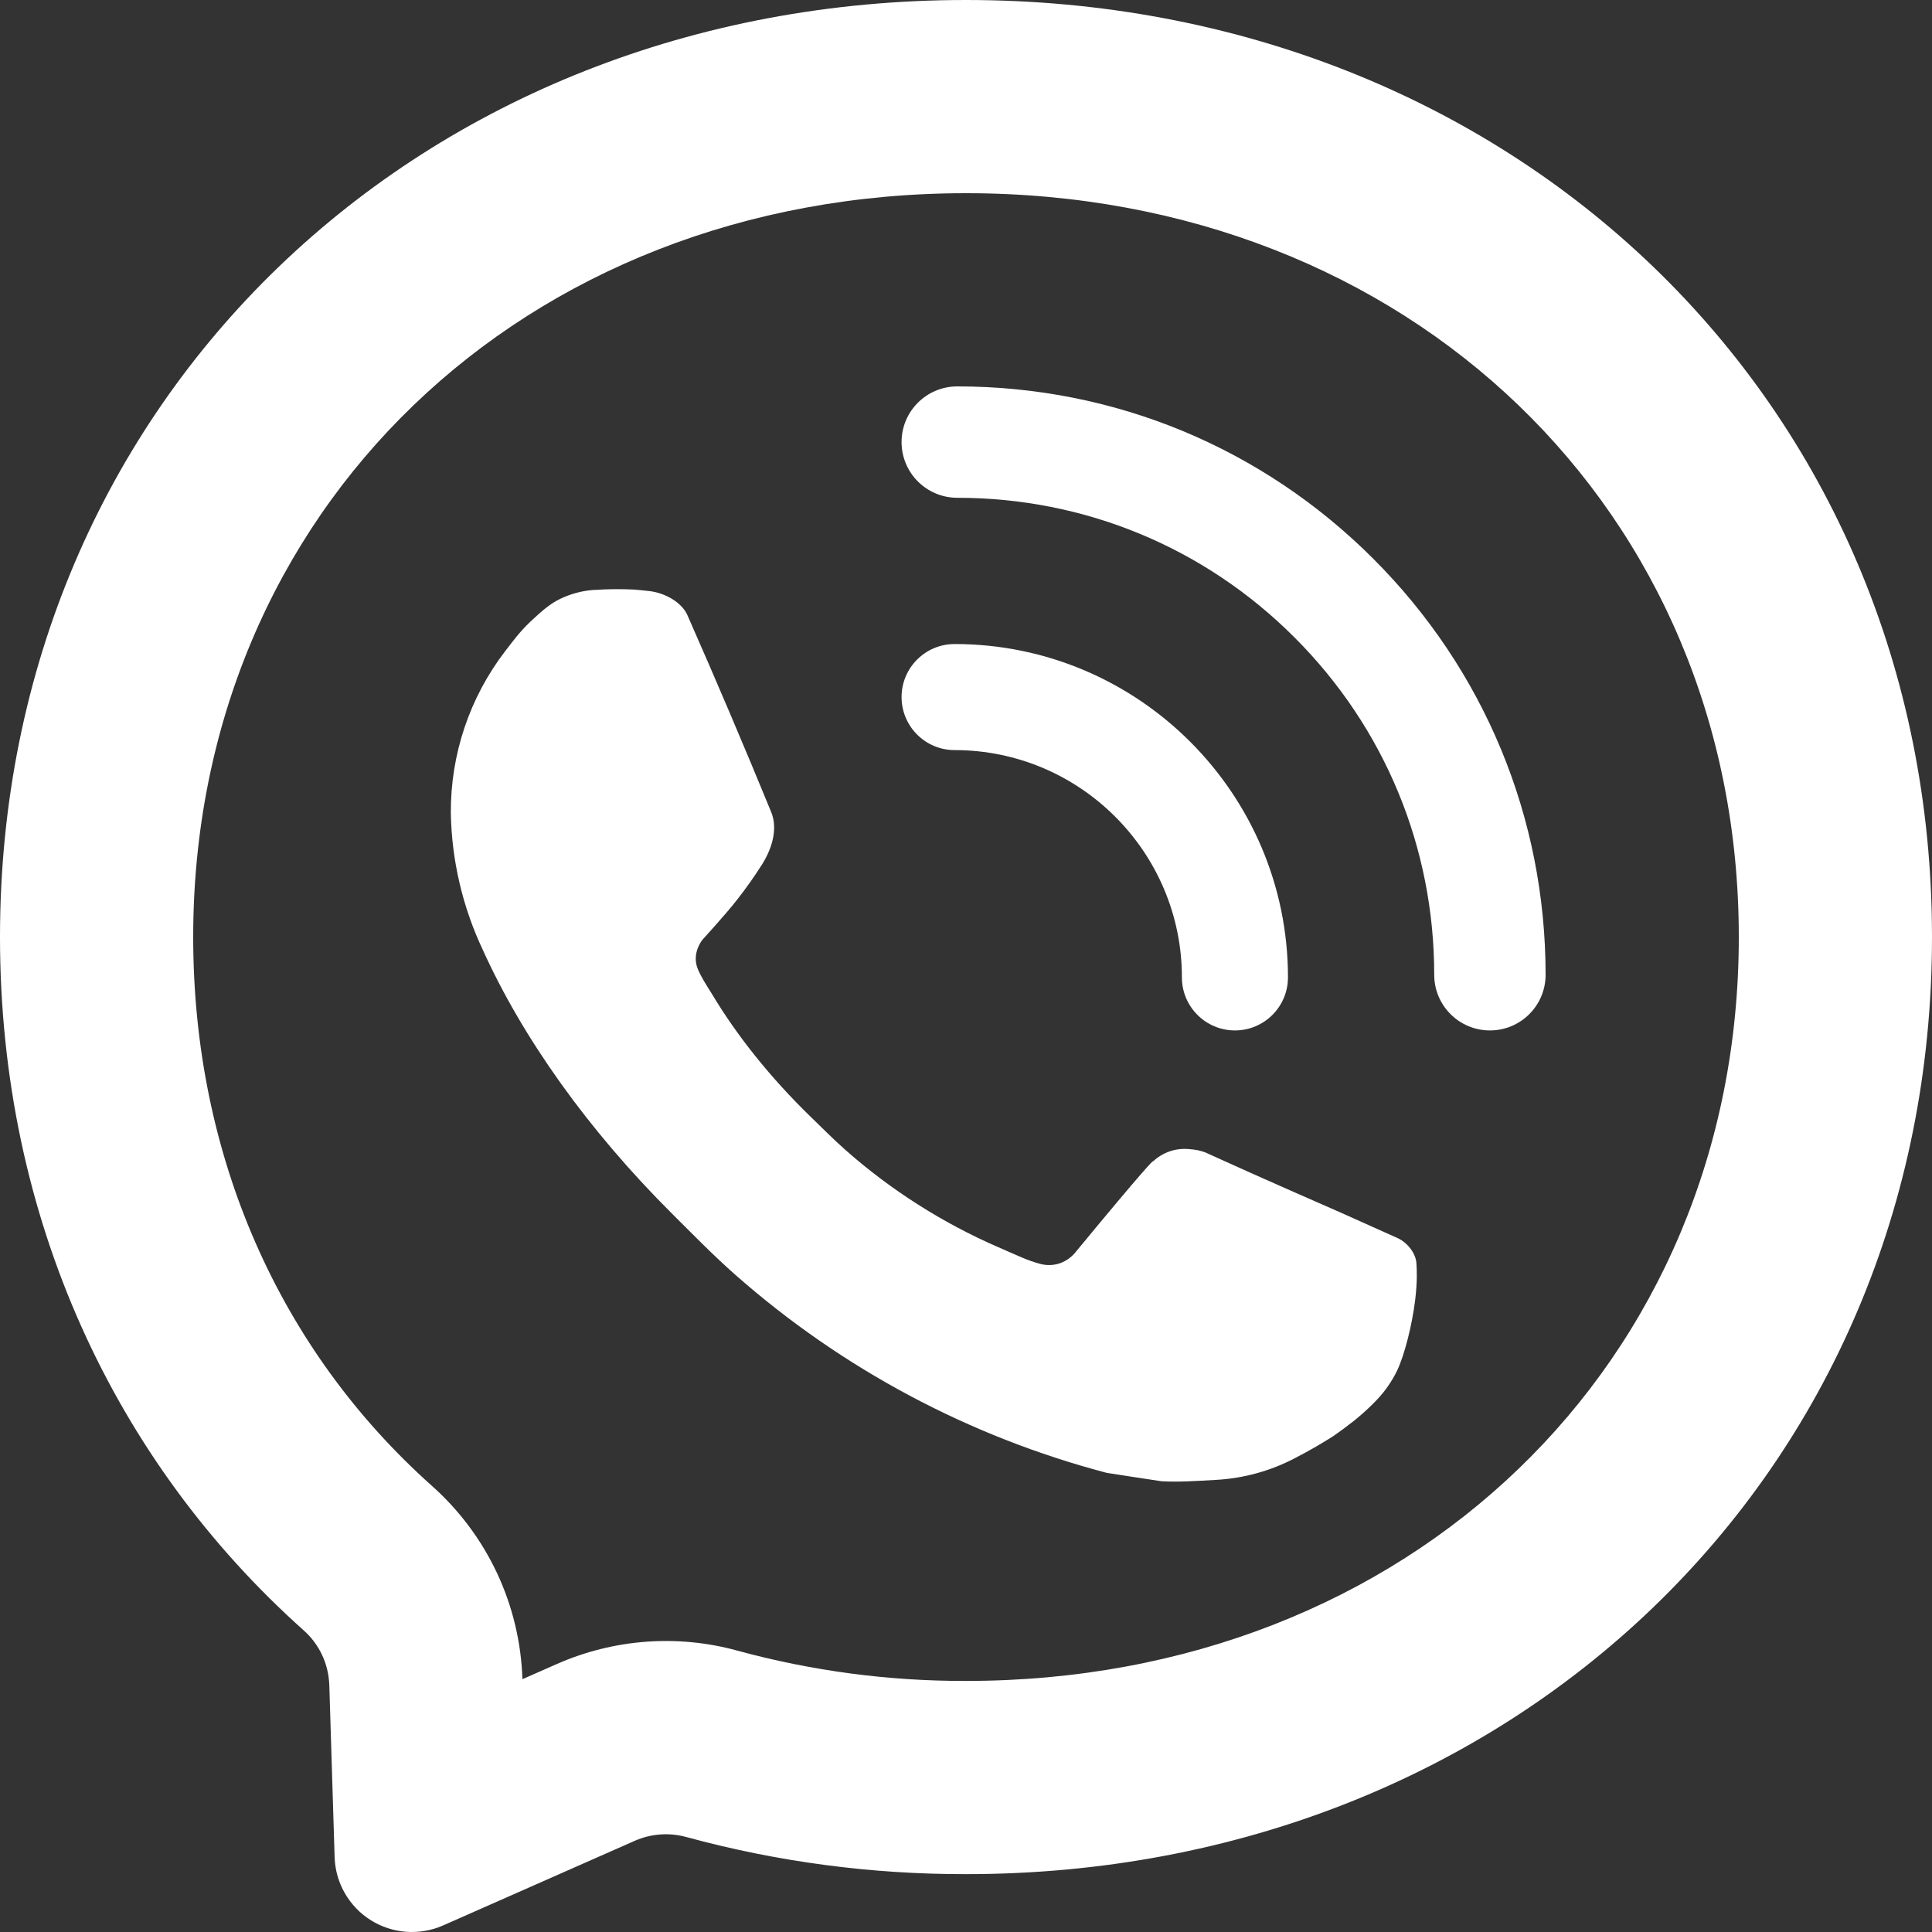 <svg width="20" height="20" viewBox="0 0 20 20" fill="none" xmlns="http://www.w3.org/2000/svg">
<rect x="0" y="0" width="20" height="20" fill="#333333" stroke="none"/>
<path d="M6.158 6.107C6.292 6.097 6.427 6.097 6.561 6.103C6.615 6.107 6.669 6.113 6.723 6.119C6.882 6.137 7.057 6.234 7.116 6.368C7.414 7.044 7.704 7.725 7.984 8.408C8.046 8.56 8.009 8.755 7.891 8.945C7.81 9.073 7.722 9.197 7.628 9.317C7.515 9.462 7.272 9.728 7.272 9.728C7.272 9.728 7.173 9.846 7.211 9.993C7.225 10.049 7.271 10.13 7.313 10.198L7.372 10.293C7.628 10.72 7.972 11.153 8.392 11.561C8.512 11.677 8.629 11.796 8.755 11.907C9.223 12.32 9.753 12.657 10.325 12.907L10.33 12.909C10.415 12.946 10.458 12.966 10.582 13.019C10.644 13.045 10.708 13.068 10.773 13.085C10.84 13.102 10.911 13.099 10.976 13.076C11.041 13.052 11.098 13.01 11.14 12.955C11.864 12.078 11.93 12.021 11.936 12.021V12.023C11.986 11.976 12.046 11.94 12.111 11.918C12.176 11.896 12.245 11.889 12.314 11.896C12.374 11.9 12.435 11.911 12.491 11.936C13.022 12.179 13.891 12.558 13.891 12.558L14.473 12.819C14.571 12.866 14.66 12.977 14.663 13.084C14.667 13.151 14.673 13.259 14.65 13.457C14.618 13.716 14.54 14.027 14.462 14.19C14.408 14.301 14.337 14.403 14.252 14.492C14.151 14.598 14.04 14.694 13.922 14.78C13.881 14.811 13.839 14.841 13.797 14.87C13.672 14.949 13.545 15.022 13.414 15.09C13.156 15.227 12.872 15.305 12.581 15.32C12.396 15.33 12.211 15.344 12.025 15.334C12.017 15.334 11.457 15.247 11.457 15.247C10.035 14.873 8.72 14.172 7.617 13.201C7.391 13.002 7.182 12.788 6.968 12.575C6.078 11.69 5.406 10.735 4.998 9.833C4.789 9.39 4.676 8.908 4.667 8.419C4.663 7.811 4.861 7.22 5.231 6.739C5.304 6.645 5.373 6.547 5.492 6.434C5.619 6.314 5.699 6.25 5.786 6.206C5.901 6.148 6.028 6.114 6.157 6.106L6.158 6.107Z" fill="white"/>
<path d="M9.91 4C9.591 4 9.333 4.258 9.333 4.576C9.333 4.895 9.591 5.153 9.91 5.153C11.228 5.153 12.469 5.666 13.401 6.599C14.334 7.532 14.847 8.772 14.847 10.091C14.847 10.409 15.105 10.667 15.424 10.667C15.742 10.667 16 10.409 16 10.091C16 8.464 15.366 6.934 14.216 5.784C13.066 4.634 11.536 4 9.91 4Z" fill="white"/>
<path d="M12.235 10.118C12.235 10.421 12.481 10.667 12.784 10.667C13.087 10.667 13.333 10.421 13.333 10.118C13.333 8.215 11.785 6.667 9.882 6.667C9.579 6.667 9.333 6.913 9.333 7.216C9.333 7.519 9.579 7.765 9.882 7.765C11.18 7.765 12.235 8.821 12.235 10.118Z" fill="white"/>
<path d="M5.764 17.226C6.354 16.966 7.014 16.917 7.632 17.087C8.402 17.297 9.197 17.403 10 17.401C14.585 17.401 18 14.114 18 9.7C18 5.287 14.585 2 10 2C5.415 2 2 5.287 2 9.7C2 11.97 2.896 13.973 4.466 15.377C4.751 15.629 4.982 15.938 5.144 16.282C5.306 16.627 5.396 17.002 5.408 17.383L5.764 17.226ZM10 0C15.634 0 20 4.127 20 9.7C20 15.274 15.634 19.401 10 19.401C9.022 19.403 8.048 19.274 7.105 19.017C6.928 18.968 6.739 18.982 6.571 19.056L4.587 19.932C4.467 19.985 4.336 20.007 4.205 19.998C4.075 19.988 3.948 19.947 3.837 19.877C3.726 19.807 3.634 19.711 3.569 19.597C3.504 19.484 3.468 19.356 3.464 19.225L3.409 17.445C3.405 17.336 3.38 17.23 3.334 17.132C3.288 17.034 3.222 16.946 3.141 16.875C1.195 15.136 0 12.617 0 9.7C0 4.127 4.367 0 10 0Z" fill="white"/>
</svg>
